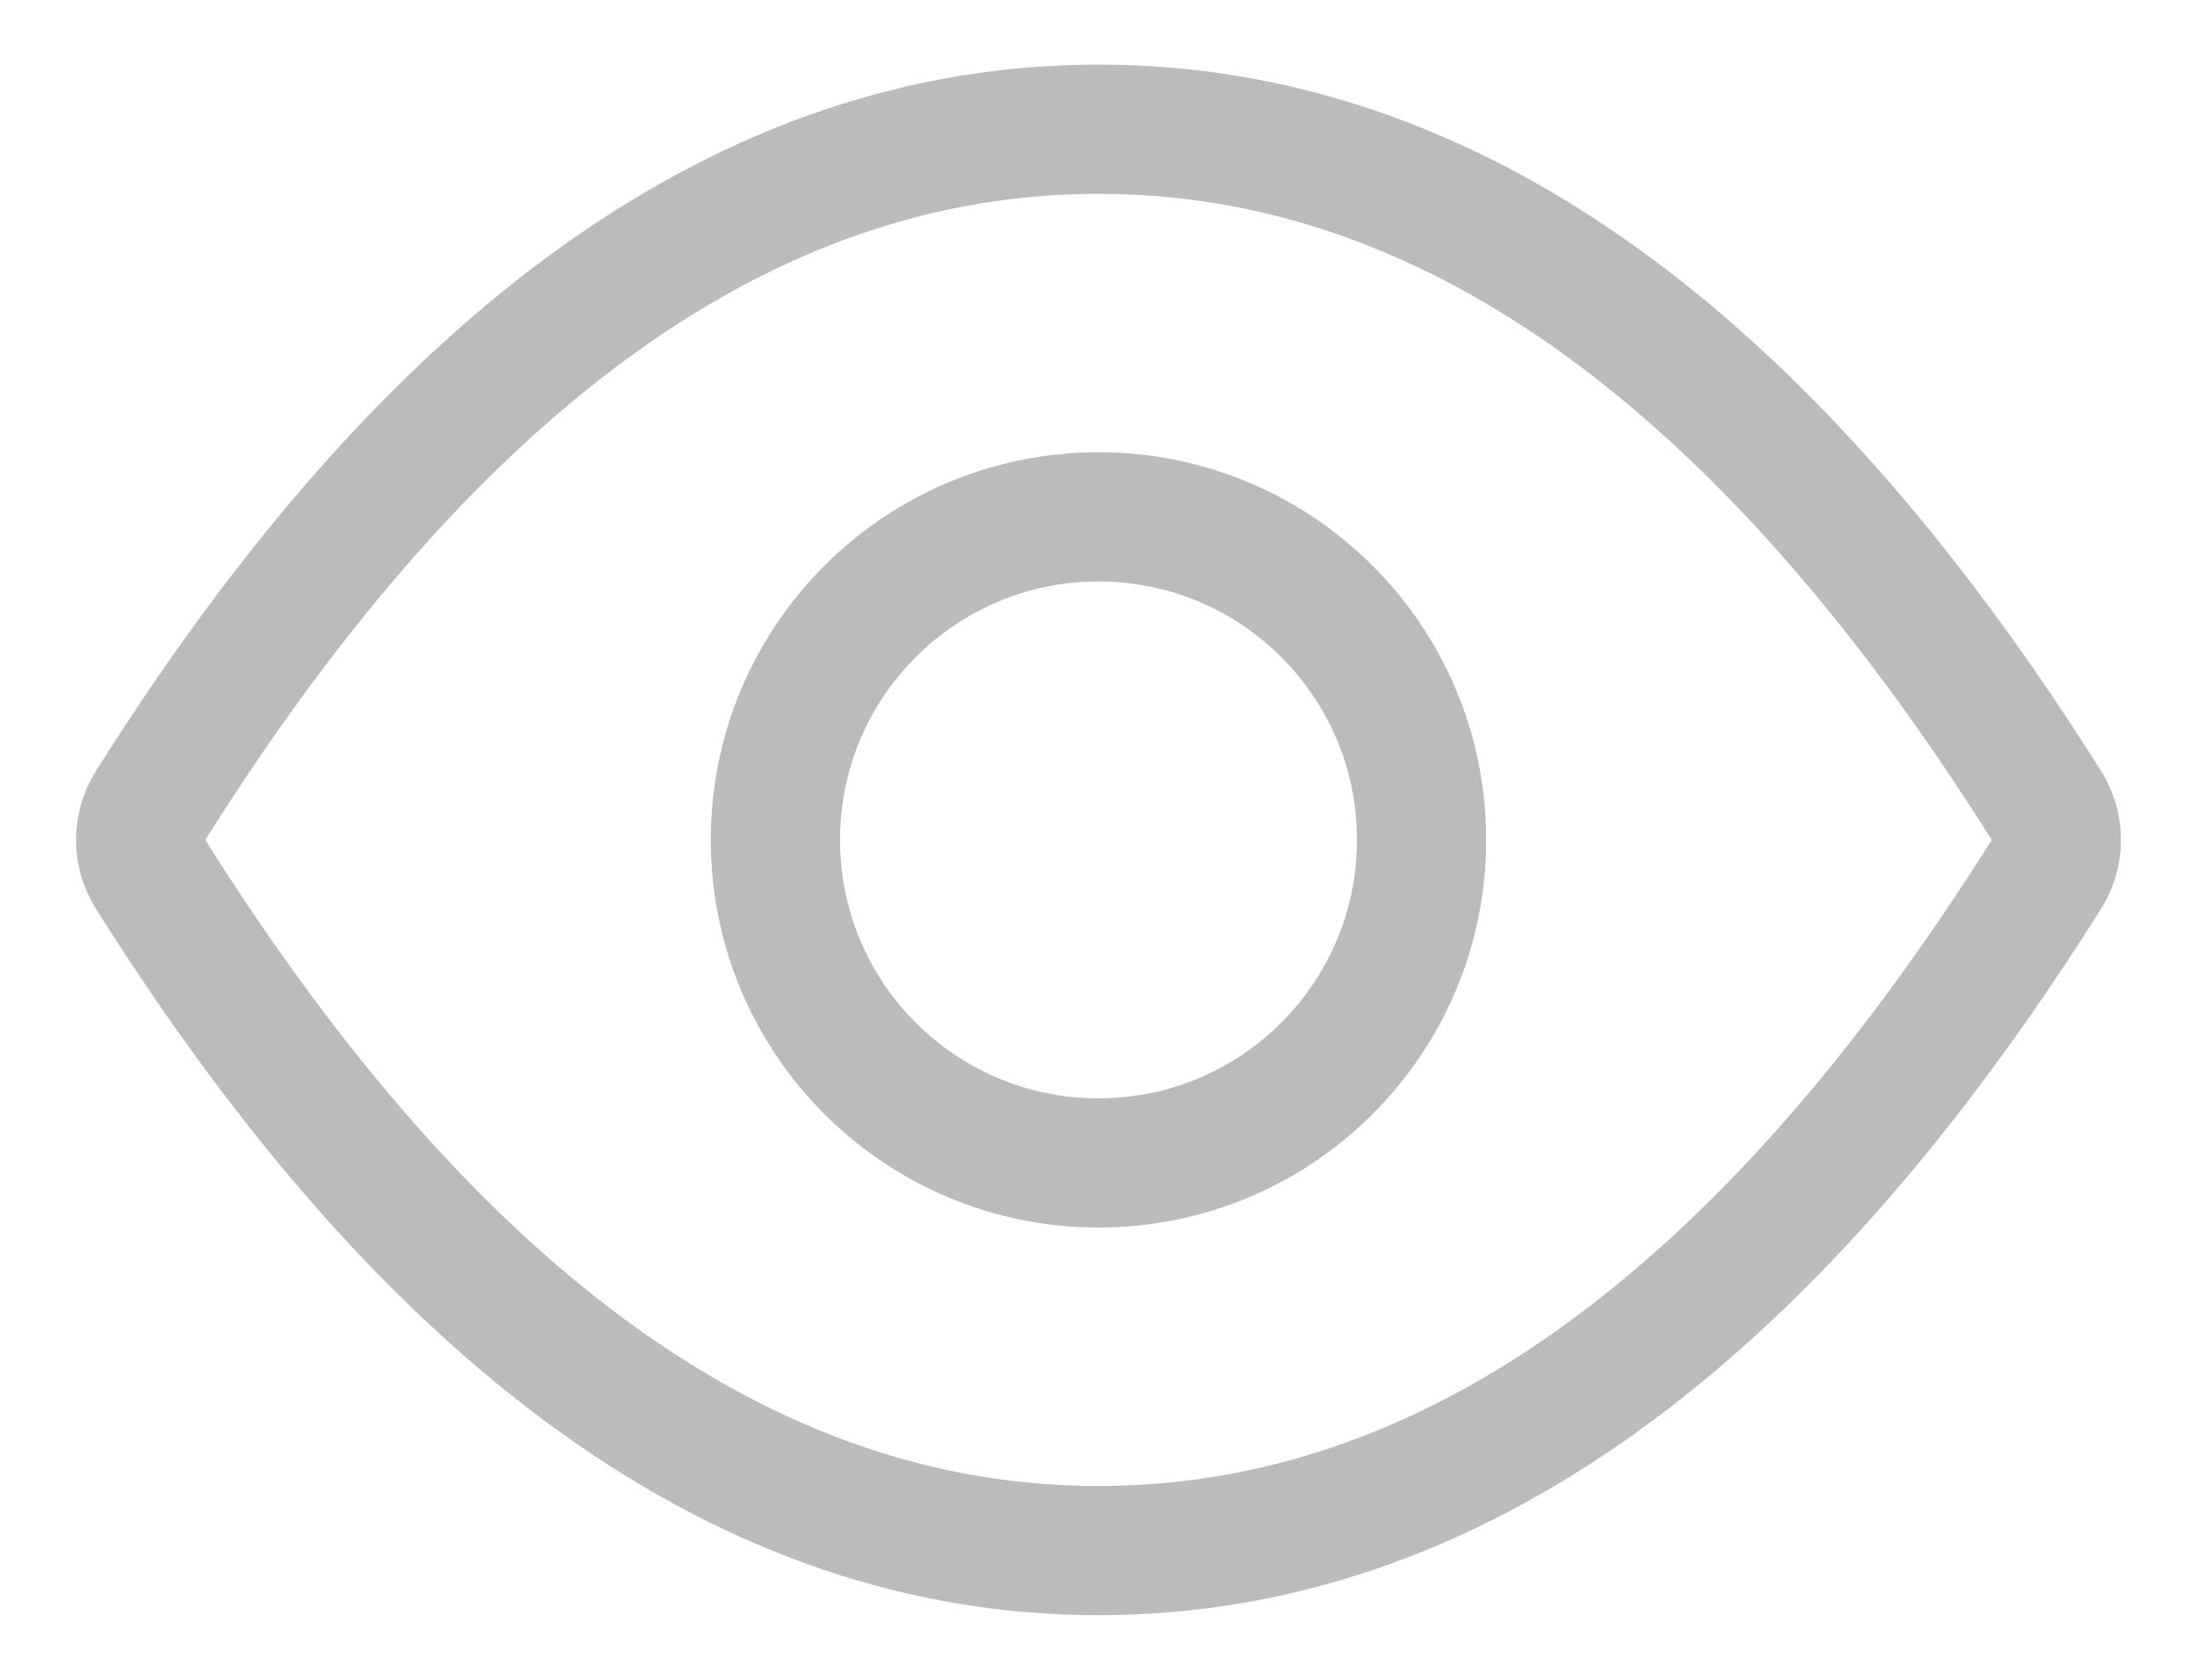 <?xml version="1.0" encoding="UTF-8"?>
<svg width="17px" height="13px" viewBox="0 0 17 13" version="1.1" xmlns="http://www.w3.org/2000/svg" xmlns:xlink="http://www.w3.org/1999/xlink">
    <!-- Generator: Sketch 53.2 (72643) - https://sketchapp.com -->
    <title>liulan</title>
    <desc>Created with Sketch.</desc>
    <g id="Page-1" stroke="none" stroke-width="1" fill="none" fill-rule="evenodd">
        <g id="产品展示" transform="translate(-377, -430)" stroke="#BBBBBB">
            <g id="liulan" transform="translate(377, 430)">
                <path d="M8.5,12 C5.806,12 3.361,10.255 1.165,6.766 C1.063,6.604 1.063,6.396 1.165,6.234 L1.165,6.234 C3.361,2.745 5.806,1 8.5,1 C11.194,1 13.639,2.745 15.835,6.234 C15.937,6.396 15.937,6.604 15.835,6.766 L15.835,6.766 C13.639,10.255 11.194,12 8.5,12 Z M8.5,9 C9.881,9 11,7.881 11,6.5 C11,5.119 9.881,4 8.5,4 C7.119,4 6,5.119 6,6.5 C6,7.881 7.119,9 8.5,9 Z" id="Combined-Shape"></path>
            </g>
        </g>
    </g>
</svg>